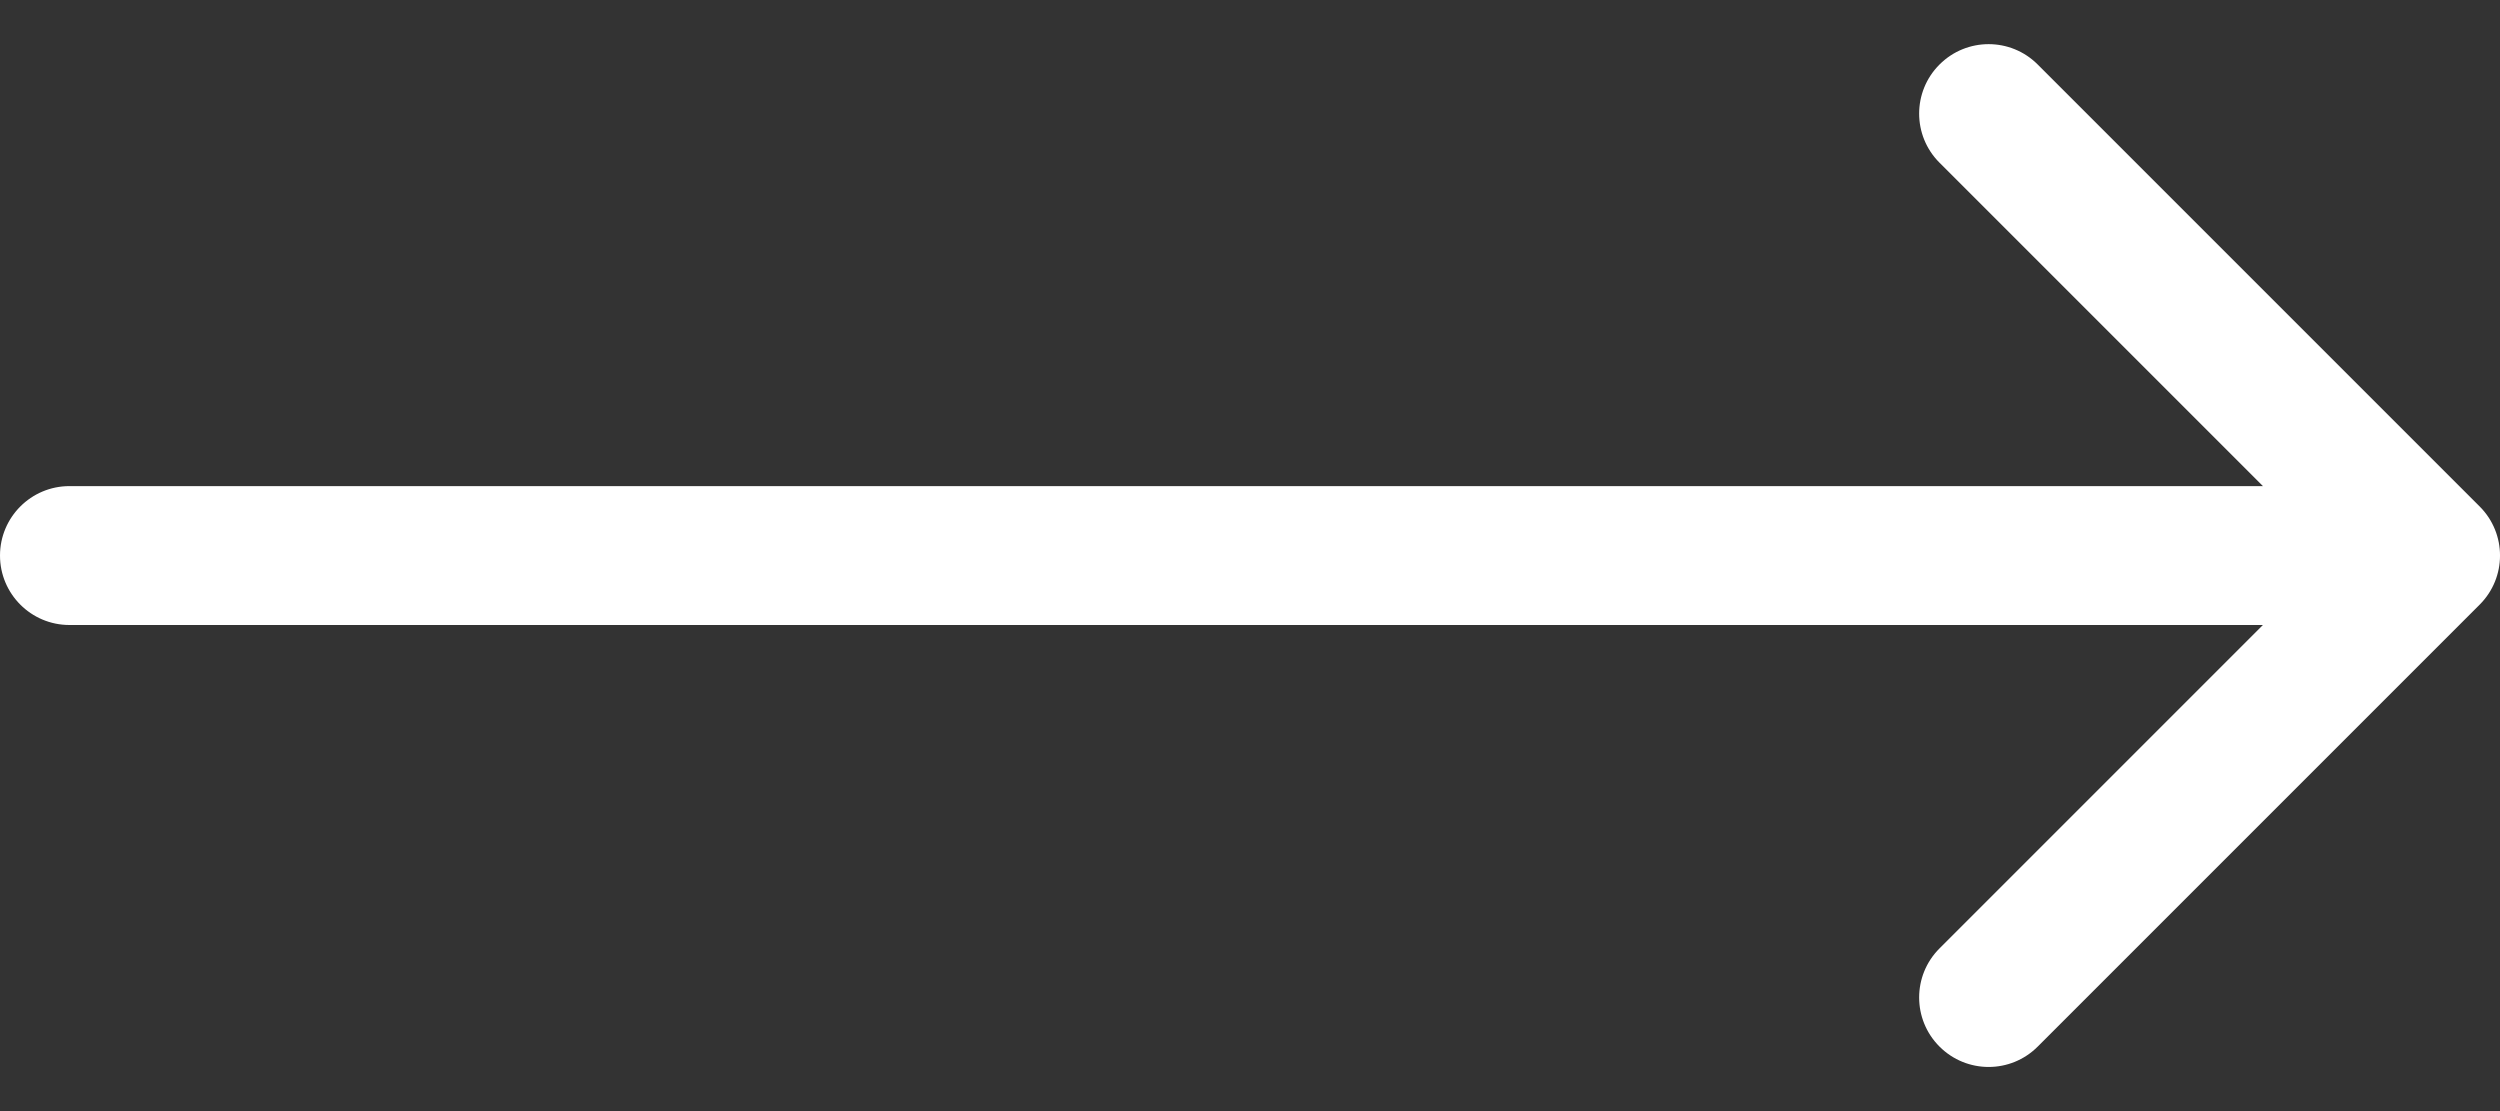 <svg xmlns="http://www.w3.org/2000/svg" width="36" height="16" viewBox="0 0 36 16" fill="none">
  <rect x="0" y="0" width="36" height="16" fill="#333333" stroke="none"/>
  <path d="M35.707 8.707C36.098 8.317 36.098 7.683 35.707 7.293L29.343 0.929C28.953 0.538 28.32 0.538 27.929 0.929C27.538 1.319 27.538 1.953 27.929 2.343L33.586 8L27.929 13.657C27.538 14.047 27.538 14.681 27.929 15.071C28.32 15.462 28.953 15.462 29.343 15.071L35.707 8.707ZM1 7C0.448 7 0 7.448 0 8C0 8.552 0.448 9 1 9V7ZM35 7L1 7V9L35 9V7Z" fill="white"/>
</svg>